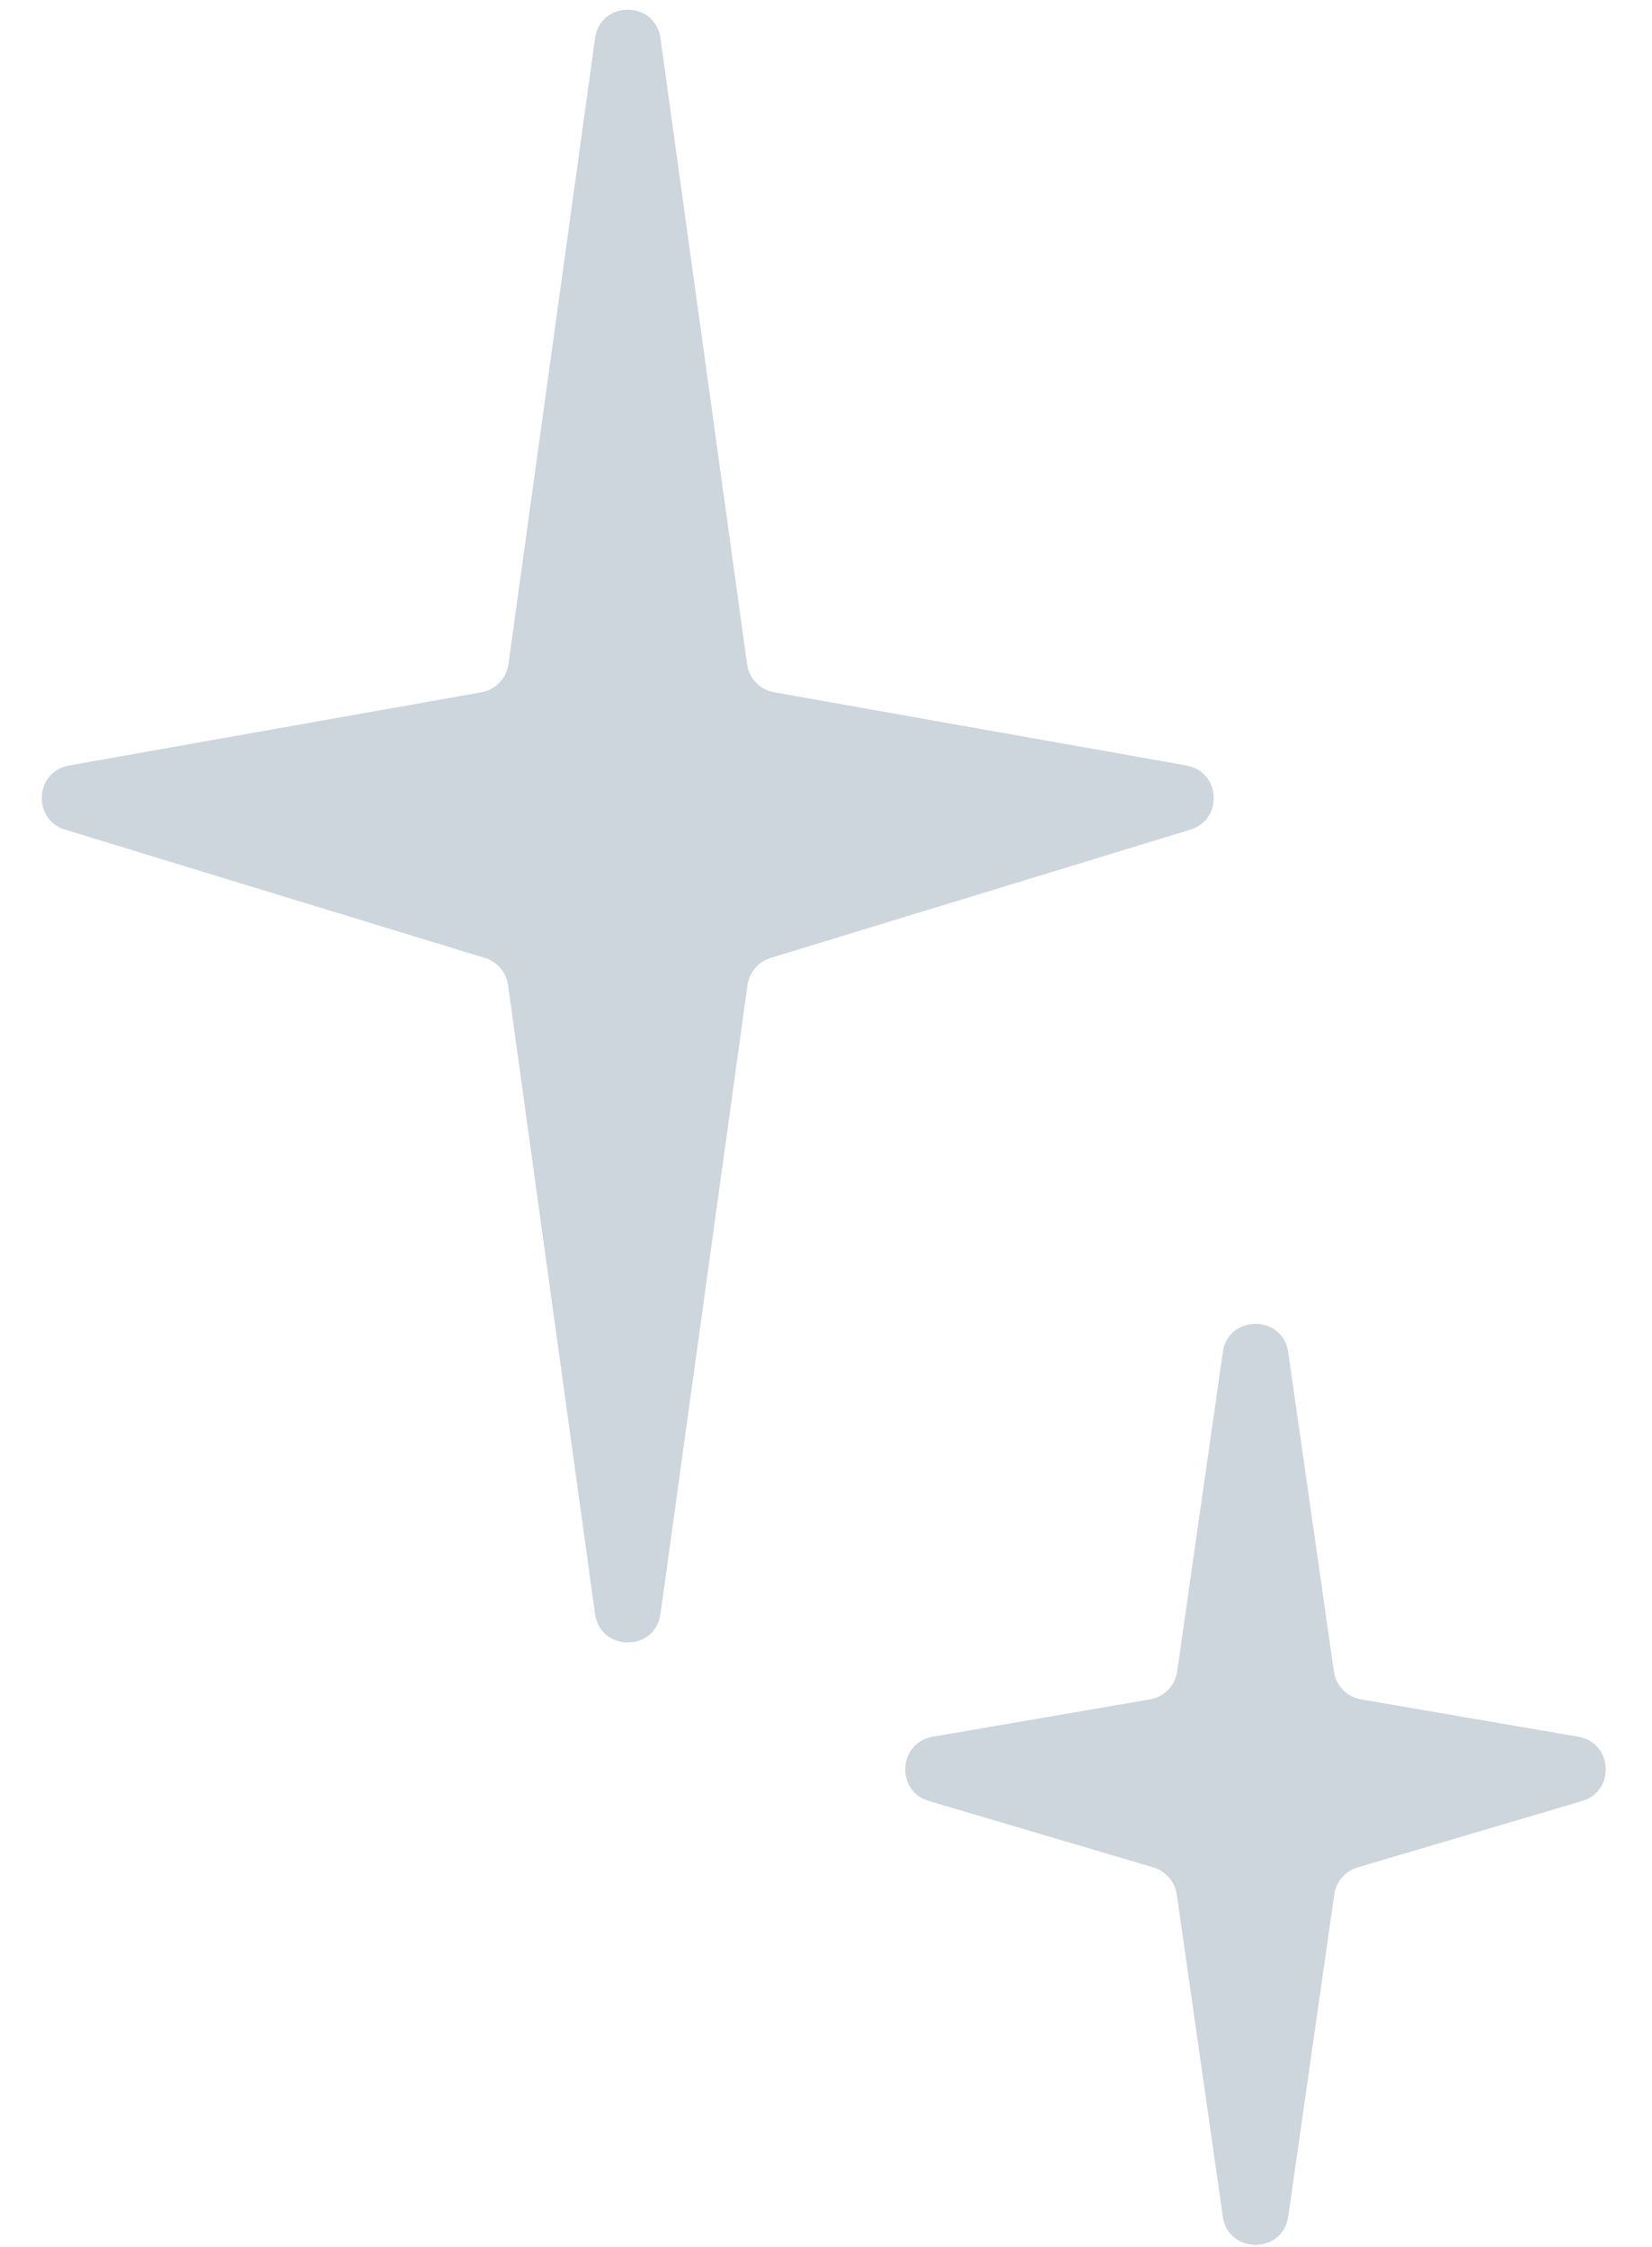 <svg width="25" height="34" viewBox="0 0 25 34" fill="none" xmlns="http://www.w3.org/2000/svg">
<path d="M9.005 0.579C9.084 0.003 9.916 0.003 9.995 0.579L11.306 10.051C11.336 10.266 11.501 10.437 11.714 10.475L17.955 11.583C18.472 11.675 18.516 12.4 18.013 12.554L11.661 14.495C11.475 14.552 11.339 14.712 11.312 14.905L9.995 24.421C9.916 24.997 9.084 24.997 9.005 24.421L7.688 14.905C7.661 14.712 7.525 14.552 7.338 14.495L0.986 12.554C0.484 12.4 0.528 11.675 1.045 11.583L7.286 10.475C7.499 10.437 7.664 10.266 7.694 10.051L9.005 0.579Z" fill="#ACB9C6" fill-opacity="0.6"/>
<path d="M18.505 20.461C18.587 19.889 19.413 19.889 19.495 20.461L20.186 25.292C20.216 25.507 20.382 25.677 20.596 25.714L23.885 26.279C24.406 26.369 24.45 27.102 23.942 27.252L20.545 28.256C20.358 28.312 20.22 28.472 20.192 28.665L19.495 33.539C19.413 34.111 18.587 34.111 18.505 33.539L17.808 28.665C17.78 28.472 17.642 28.312 17.455 28.256L14.058 27.252C13.55 27.102 13.593 26.369 14.115 26.279L17.404 25.714C17.617 25.677 17.783 25.507 17.814 25.292L18.505 20.461Z" fill="#ACB9C6" fill-opacity="0.6"/>
</svg>
